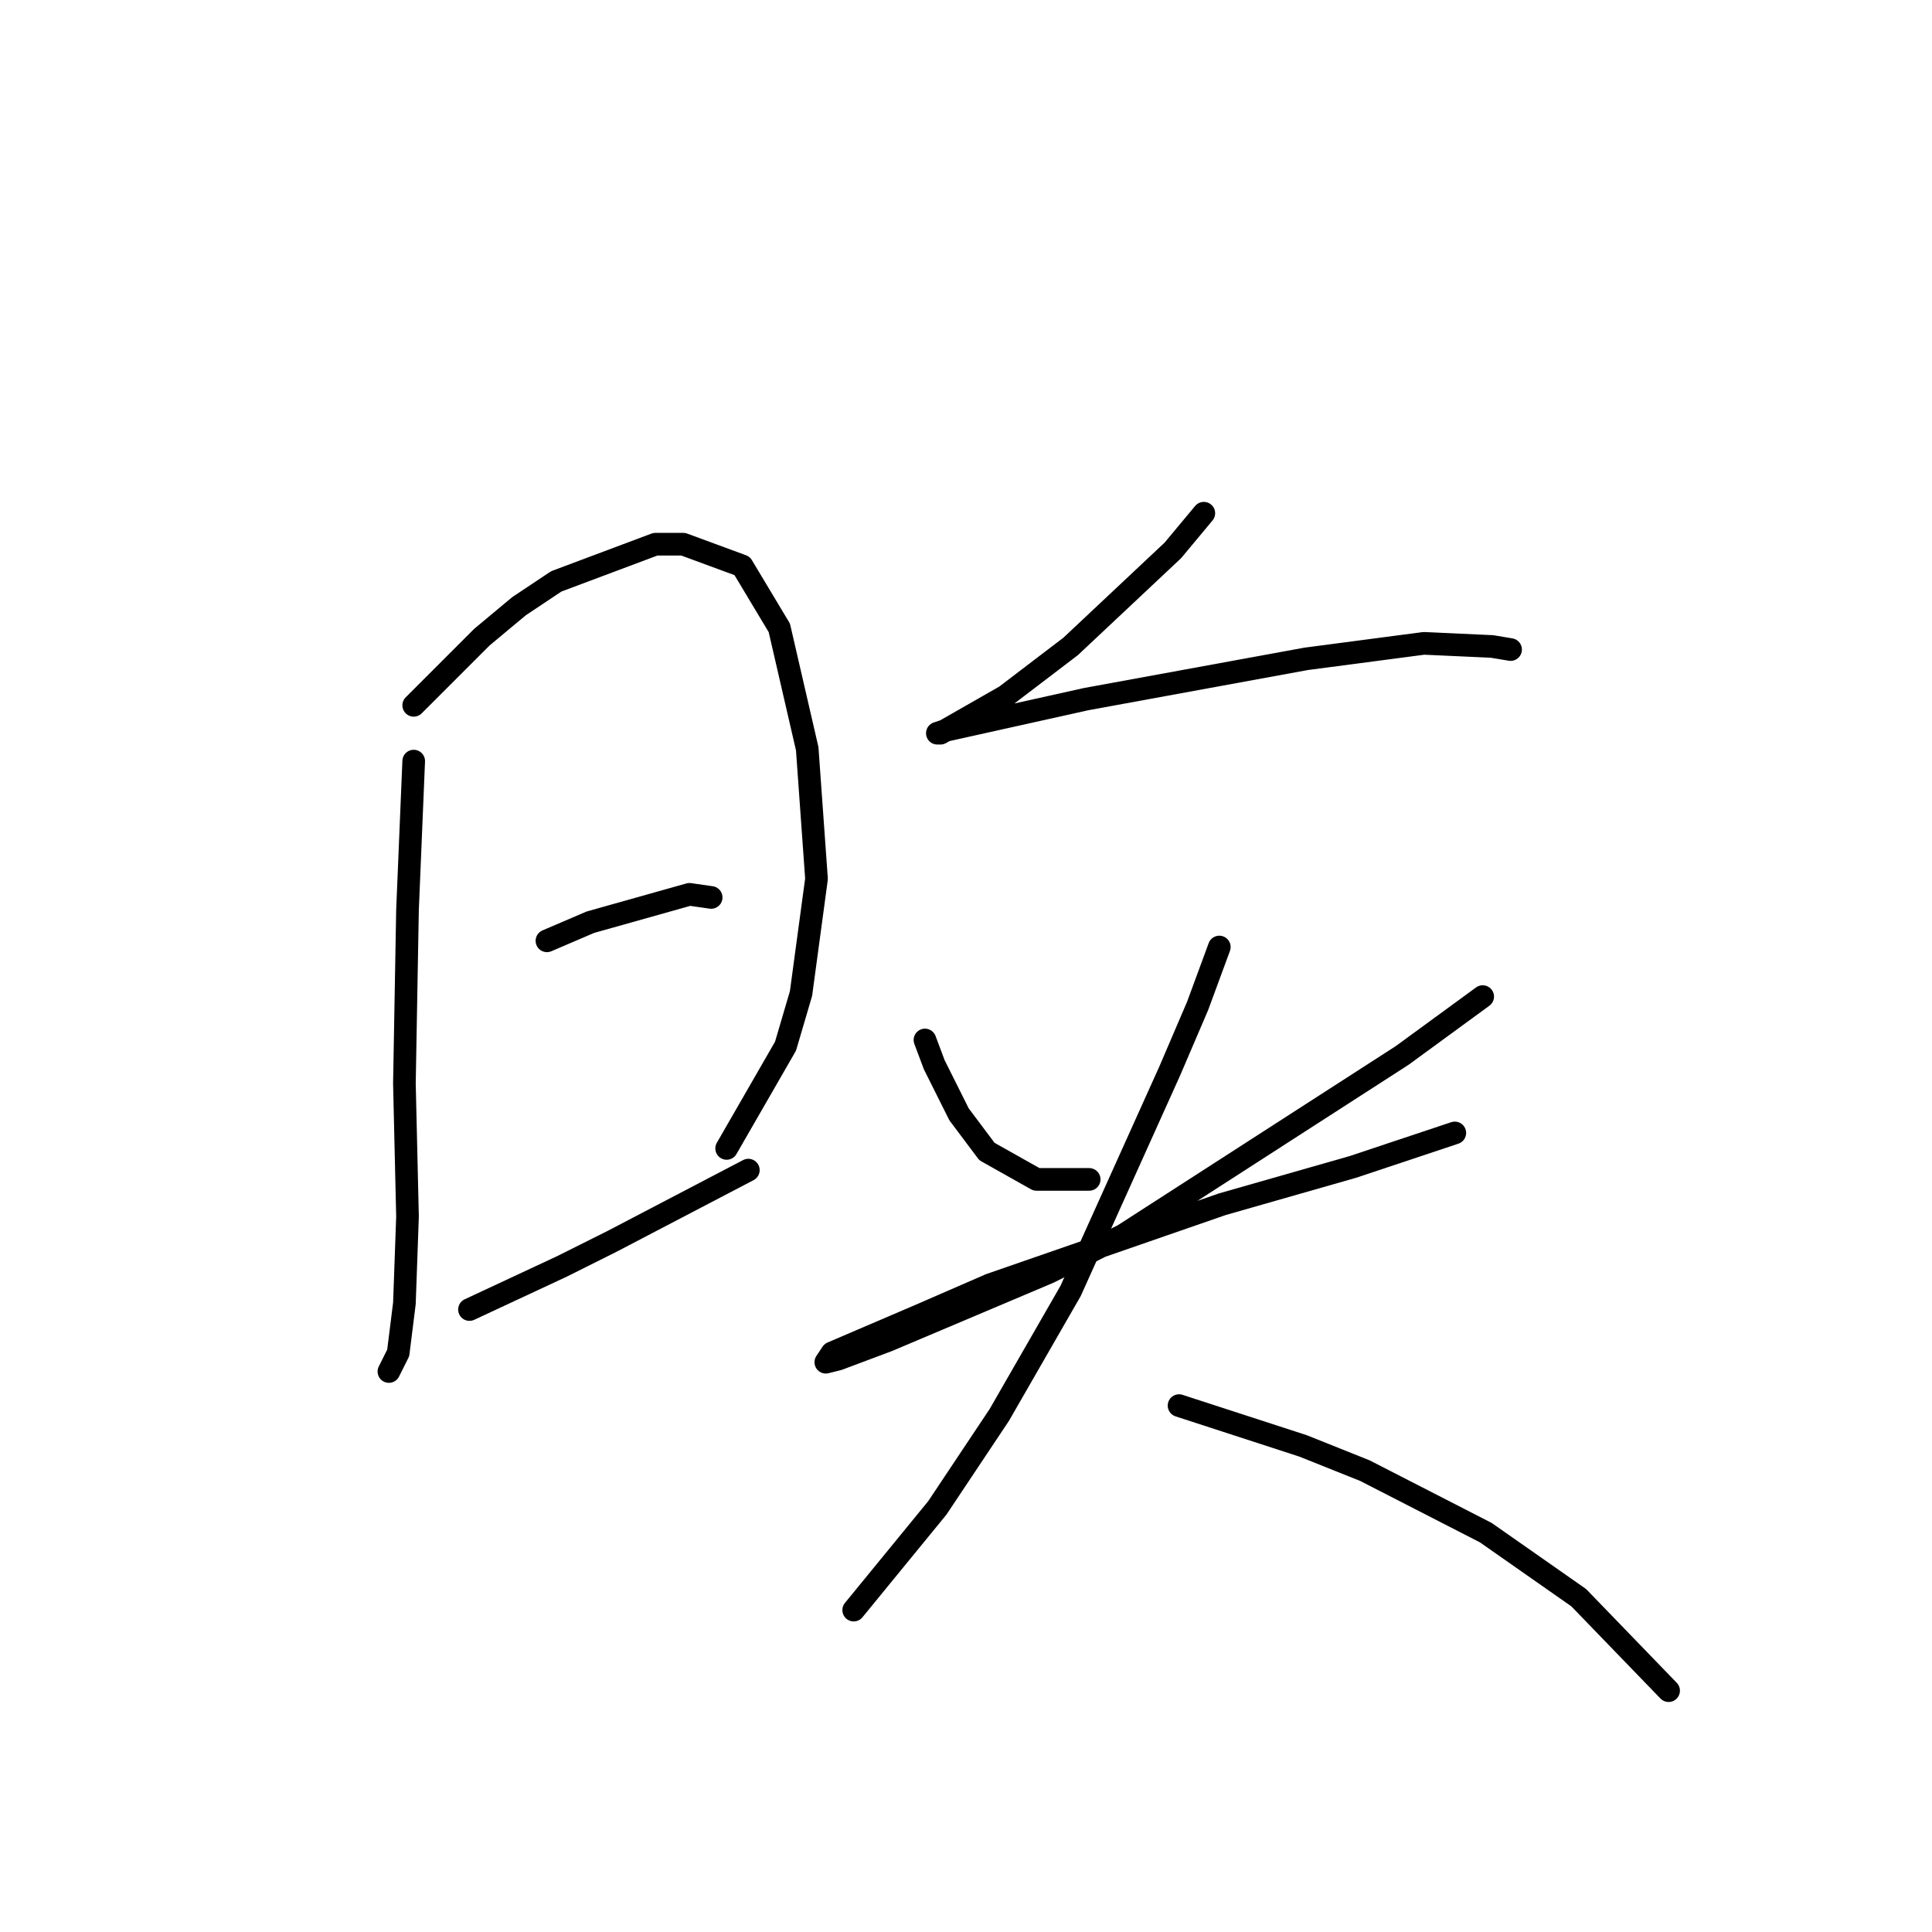 <?xml version="1.0" standalone="no"?>
    <svg width="256" height="256" xmlns="http://www.w3.org/2000/svg" version="1.1">
    <polyline stroke="black" stroke-width="3" stroke-linecap="round" fill="transparent" stroke-linejoin="round" points="54.818 100.85 53.997 120.558 53.586 143.55 53.997 161.204 53.586 172.7 52.765 179.269 51.533 181.733 51.533 181.733 " />
        <polyline stroke="black" stroke-width="3" stroke-linecap="round" fill="transparent" stroke-linejoin="round" points="54.818 93.46 63.85 84.428 68.777 80.322 73.704 77.037 86.842 72.11 90.537 72.11 98.338 74.984 103.265 83.196 106.96 99.208 108.192 116.452 106.139 131.643 104.086 138.623 96.285 152.172 96.285 152.172 " />
        <polyline stroke="black" stroke-width="3" stroke-linecap="round" fill="transparent" stroke-linejoin="round" points="72.472 124.663 78.22 122.2 91.358 118.505 94.233 118.916 94.233 118.916 " />
        <polyline stroke="black" stroke-width="3" stroke-linecap="round" fill="transparent" stroke-linejoin="round" points="62.208 173.521 74.525 167.773 81.094 164.489 99.159 155.046 99.159 155.046 " />
        <polyline stroke="black" stroke-width="3" stroke-linecap="round" fill="transparent" stroke-linejoin="round" points="159.513 68.005 155.408 72.932 141.859 85.659 133.237 92.228 127.489 95.513 124.615 97.155 124.204 97.155 125.436 96.745 129.131 95.924 143.912 92.639 173.062 87.302 188.664 85.249 197.696 85.659 200.16 86.07 200.16 86.07 " />
        <polyline stroke="black" stroke-width="3" stroke-linecap="round" fill="transparent" stroke-linejoin="round" points="122.562 137.802 123.794 141.086 127.078 147.655 130.773 152.582 137.342 156.277 144.322 156.277 144.322 156.277 " />
        <polyline stroke="black" stroke-width="3" stroke-linecap="round" fill="transparent" stroke-linejoin="round" points="196.465 132.054 185.79 139.855 148.838 163.668 138.985 168.595 117.635 177.627 111.066 180.091 109.424 180.501 110.245 179.269 121.741 174.343 131.184 170.237 161.977 159.562 179.221 154.635 192.77 150.119 192.77 150.119 " />
        <polyline stroke="black" stroke-width="3" stroke-linecap="round" fill="transparent" stroke-linejoin="round" points="161.566 125.485 158.692 133.285 154.997 141.907 141.859 171.058 132.416 187.481 124.204 199.798 116.814 208.831 113.119 213.347 113.119 213.347 " />
        <polyline stroke="black" stroke-width="3" stroke-linecap="round" fill="transparent" stroke-linejoin="round" points="156.229 186.249 172.652 191.587 180.863 194.871 196.875 203.083 209.192 211.705 221.099 224.022 221.099 224.022 " />
        </svg>